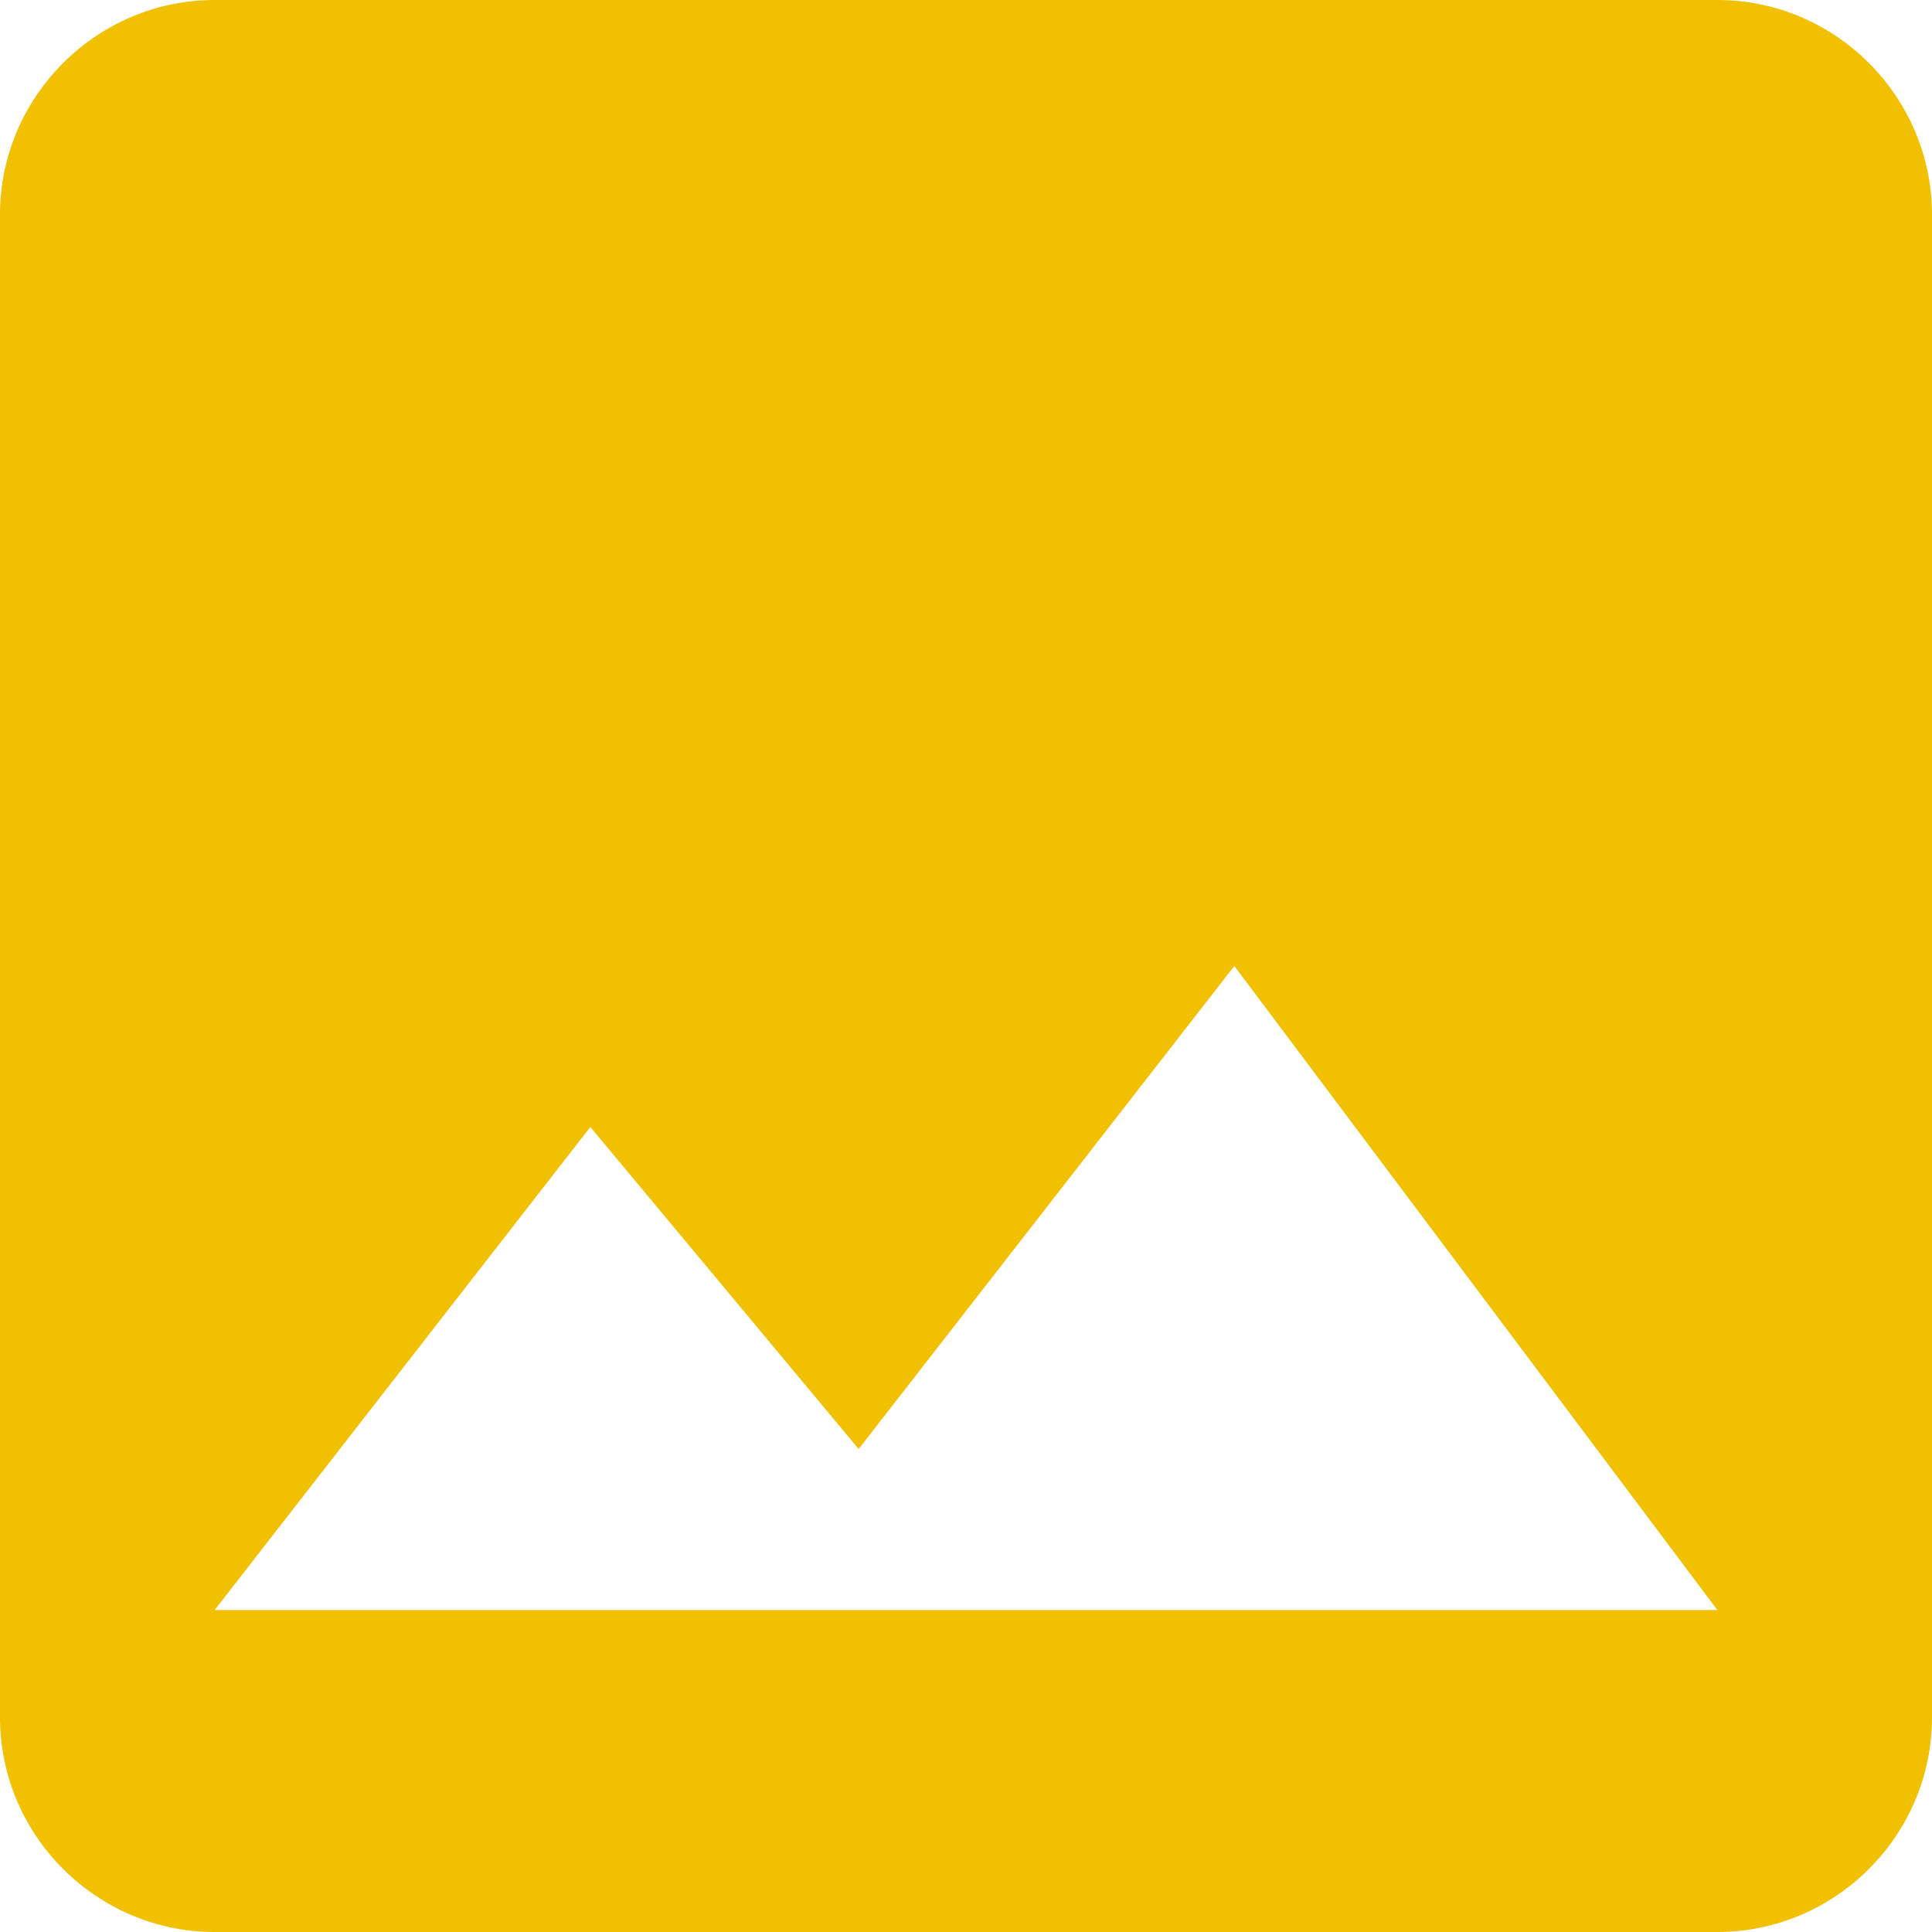 <?xml version="1.0" encoding="UTF-8"?>
<svg width="18px" height="18px" viewBox="0 0 18 18" version="1.1" xmlns="http://www.w3.org/2000/svg" xmlns:xlink="http://www.w3.org/1999/xlink">
    <!-- Generator: Sketch 48.1 (47250) - http://www.bohemiancoding.com/sketch -->
    <title>google-drive-image</title>
    <desc>Created with Sketch.</desc>
    <defs></defs>
    <g id="1920-Заказ-от-лица-менеджера" stroke="none" stroke-width="1" fill="none" fill-rule="evenodd" transform="translate(-1267, -118)">
        <g id="Group-6-Copy" transform="translate(1235, 89)" fill="#F1C000" fill-rule="nonzero">
            <g id="Notifications" transform="translate(10, 9)">
                <g id="Rectangle-2" transform="translate(1, 0)">
                    <g id="Group" transform="translate(21, 20)">
                        <g id="google-drive-image">
                            <path d="M18,16 L18,2 C18,0.9 17.1,0 16,0 L2,0 C0.9,0 0,0.9 0,2 L0,16 C0,17.1 0.9,18 2,18 L16,18 C17.1,18 18,17.1 18,16 Z M5.5,10.5 L8,13.5 L11.5,9 L16,15 L2,15 L5.5,10.5 Z" id="Shape"></path>
                        </g>
                    </g>
                </g>
            </g>
        </g>
    </g>
</svg>